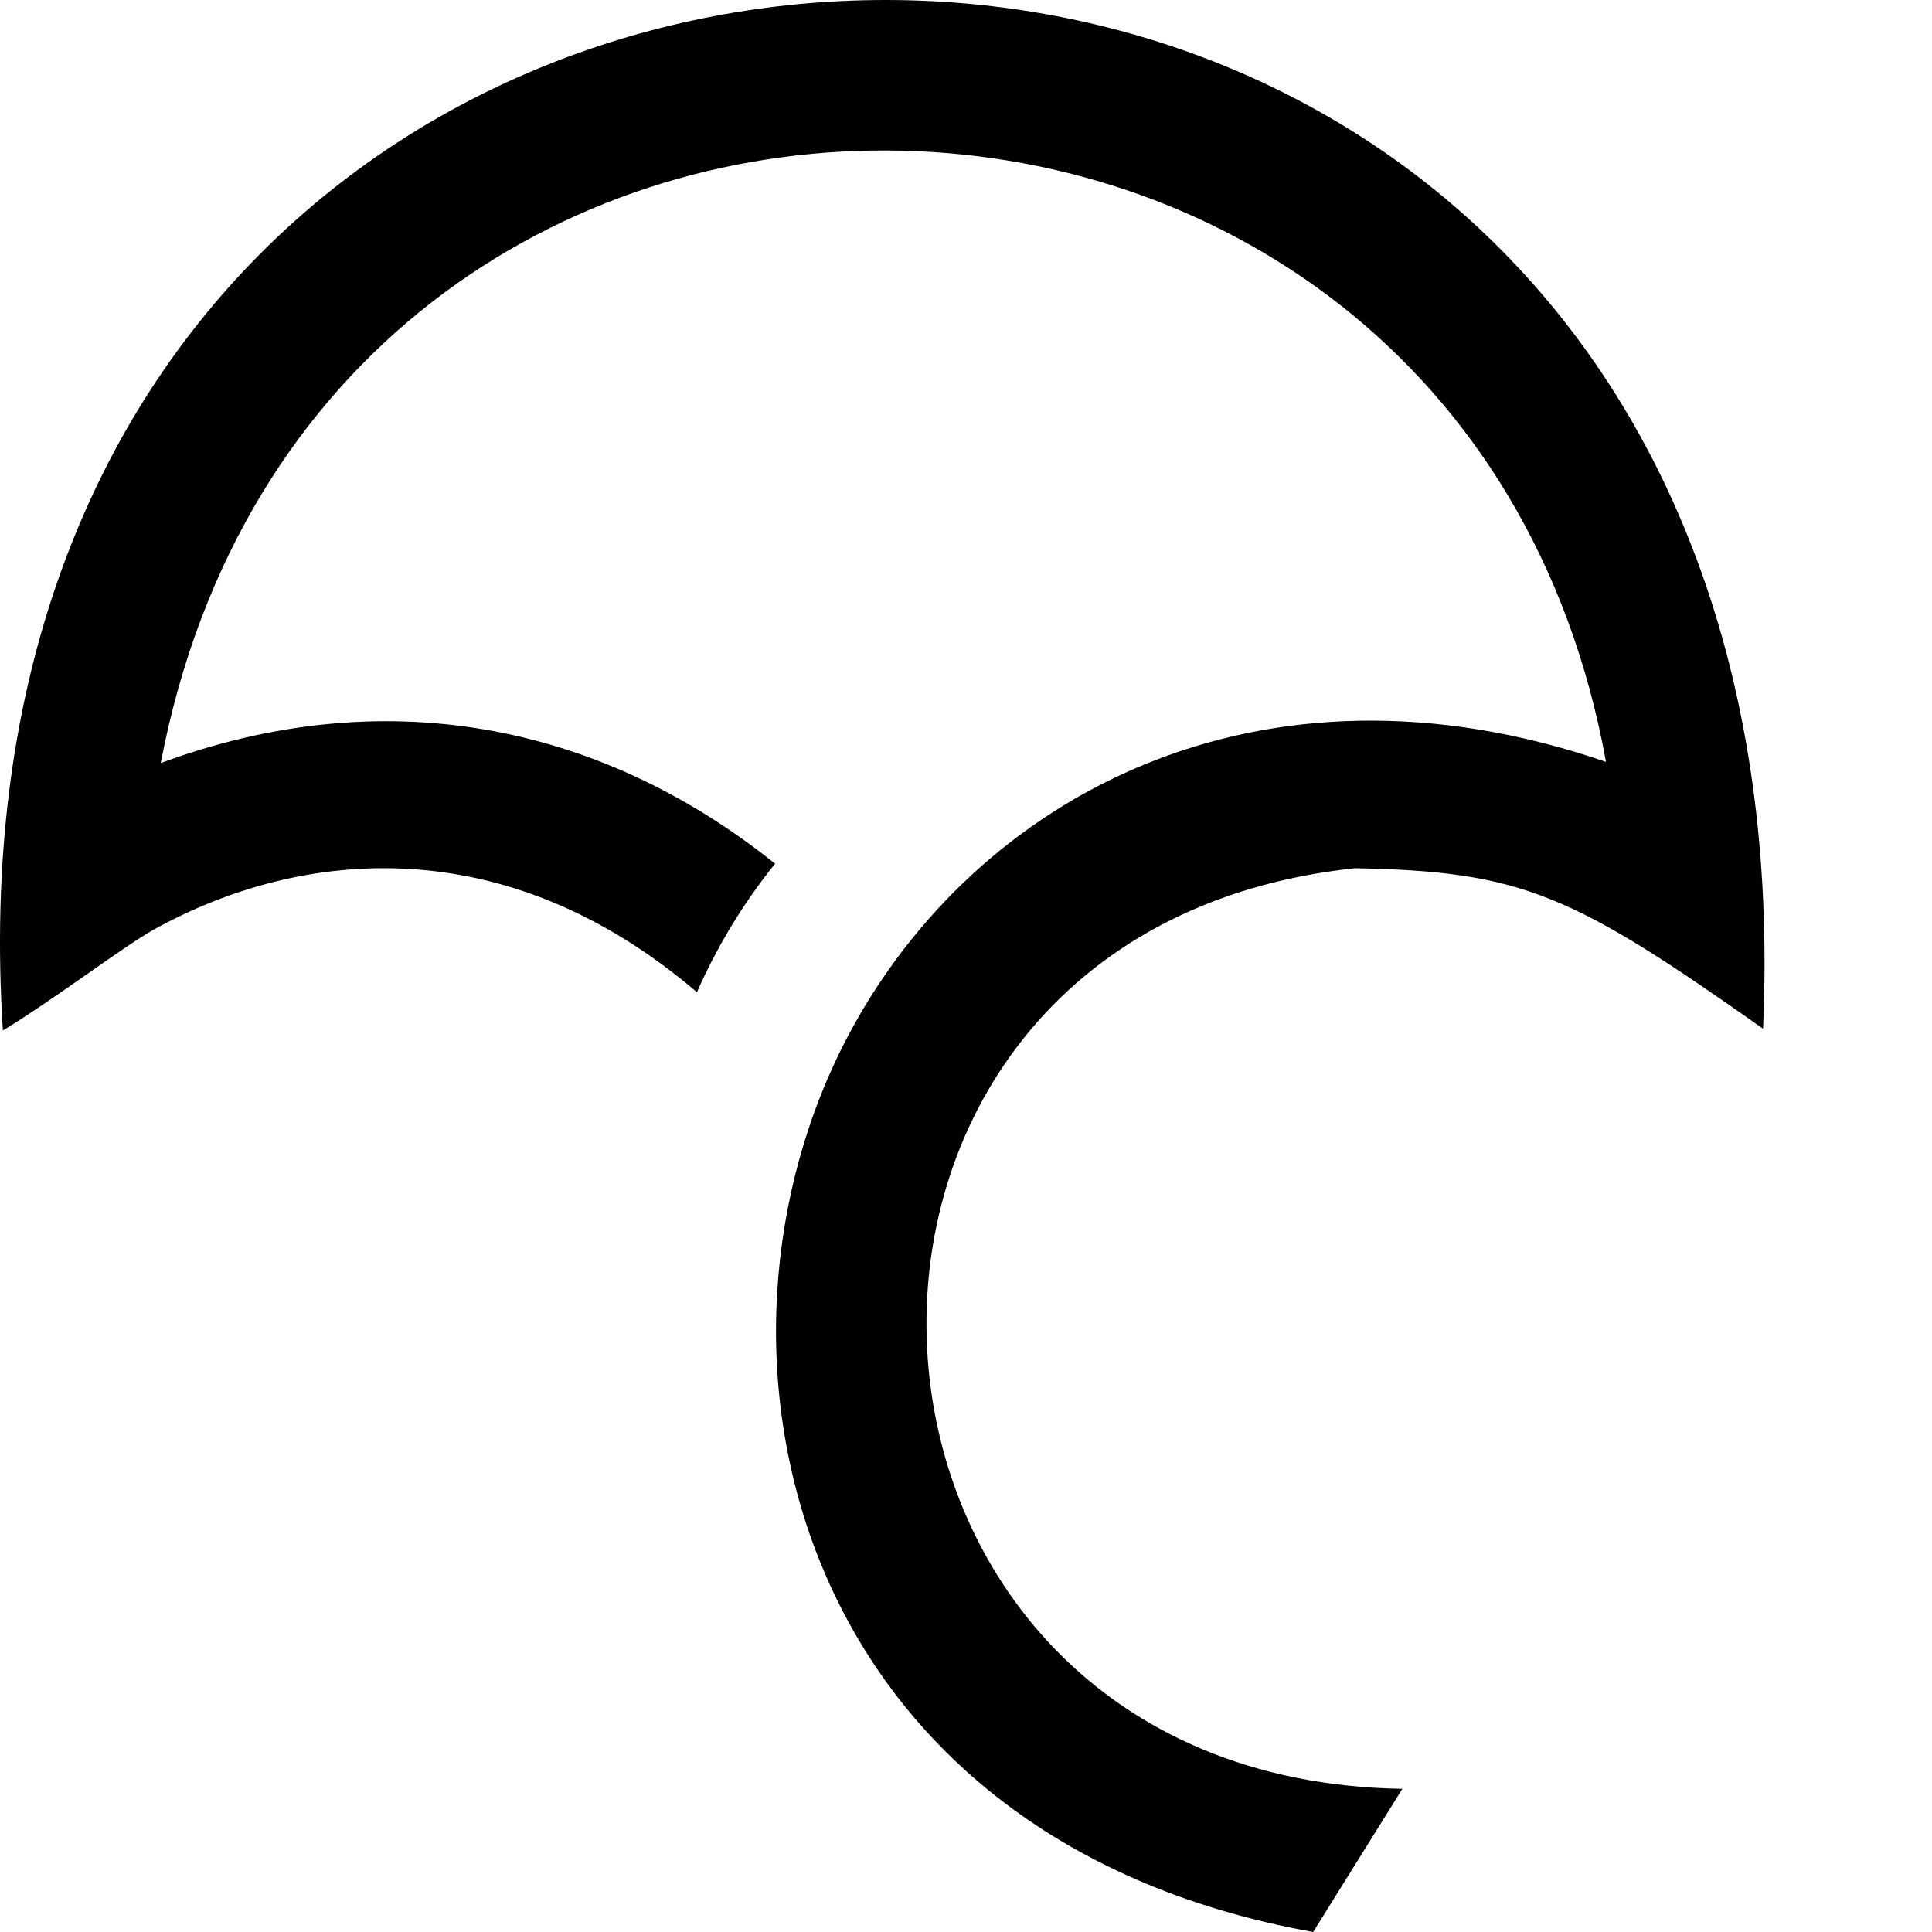 <svg xmlns="http://www.w3.org/2000/svg" version="1.1" viewBox="0 0 512 512" fill="currentColor"><path fill="currentColor" d="m348.002 512l23.643-37.945c-159.959-2.449-171.718-227.086-12.553-243.967c44.546.806 57.751 7.02 108.133 42.52C483.698-96.92-22.235-84.921.761 273.083c13.412-8.12 32.305-22.484 40.037-26.758c38.969-21.541 93.046-26.807 143.895 16.616c5.173-11.696 11.896-23.083 20.713-34.055c-47.145-37.726-104.39-48.291-162.806-26.667c41.65-218.15 344.111-214.65 383.005-.318c-92.29-31.698-167.2 9.624-200.525 71.995C180.482 357.364 209.123 487.068 348.002 512"/></svg>
